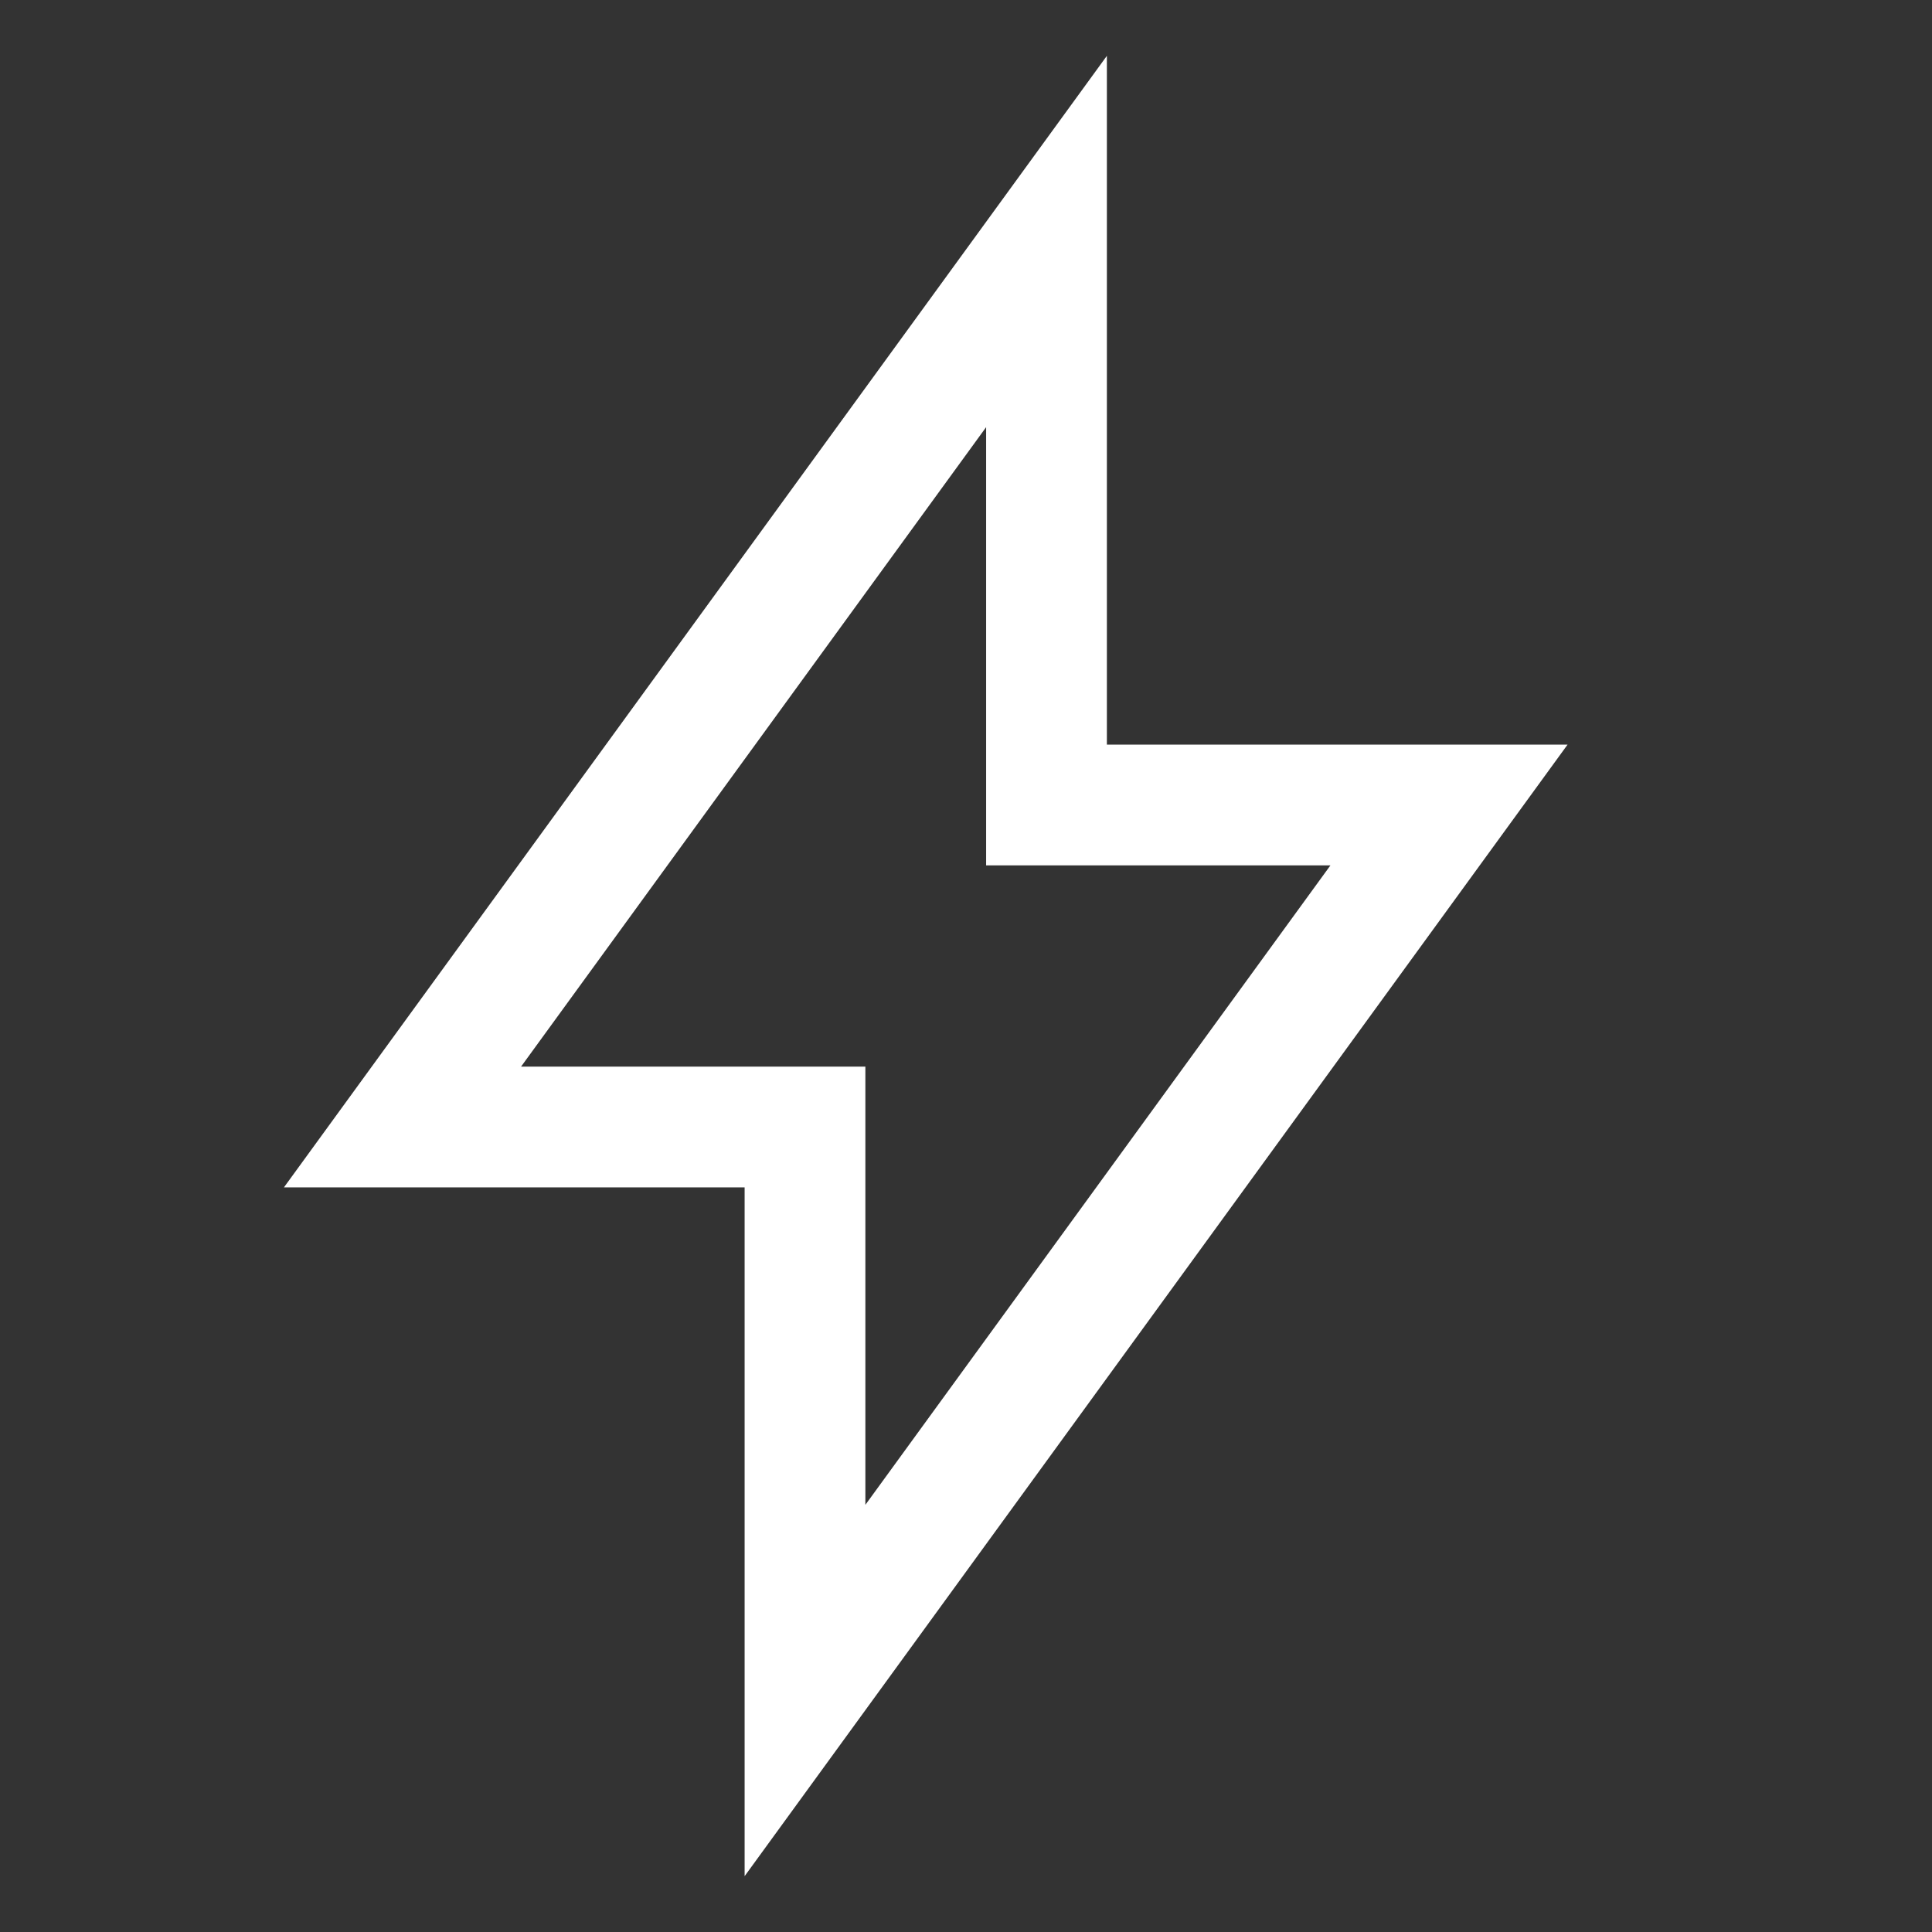 <svg xmlns="http://www.w3.org/2000/svg" width="48" height="48" viewBox="0 0 24 24" aria-labelledby="boltIconTitle" stroke="#fff" stroke-width="1.5" stroke-linecap="square" fill="none" color="#fff"><rect x="0" y="0" width="24" height="24" fill="#333333" stroke="none"/><path d="M5 14l8-11v7h5l-8 11v-7z"/></svg>